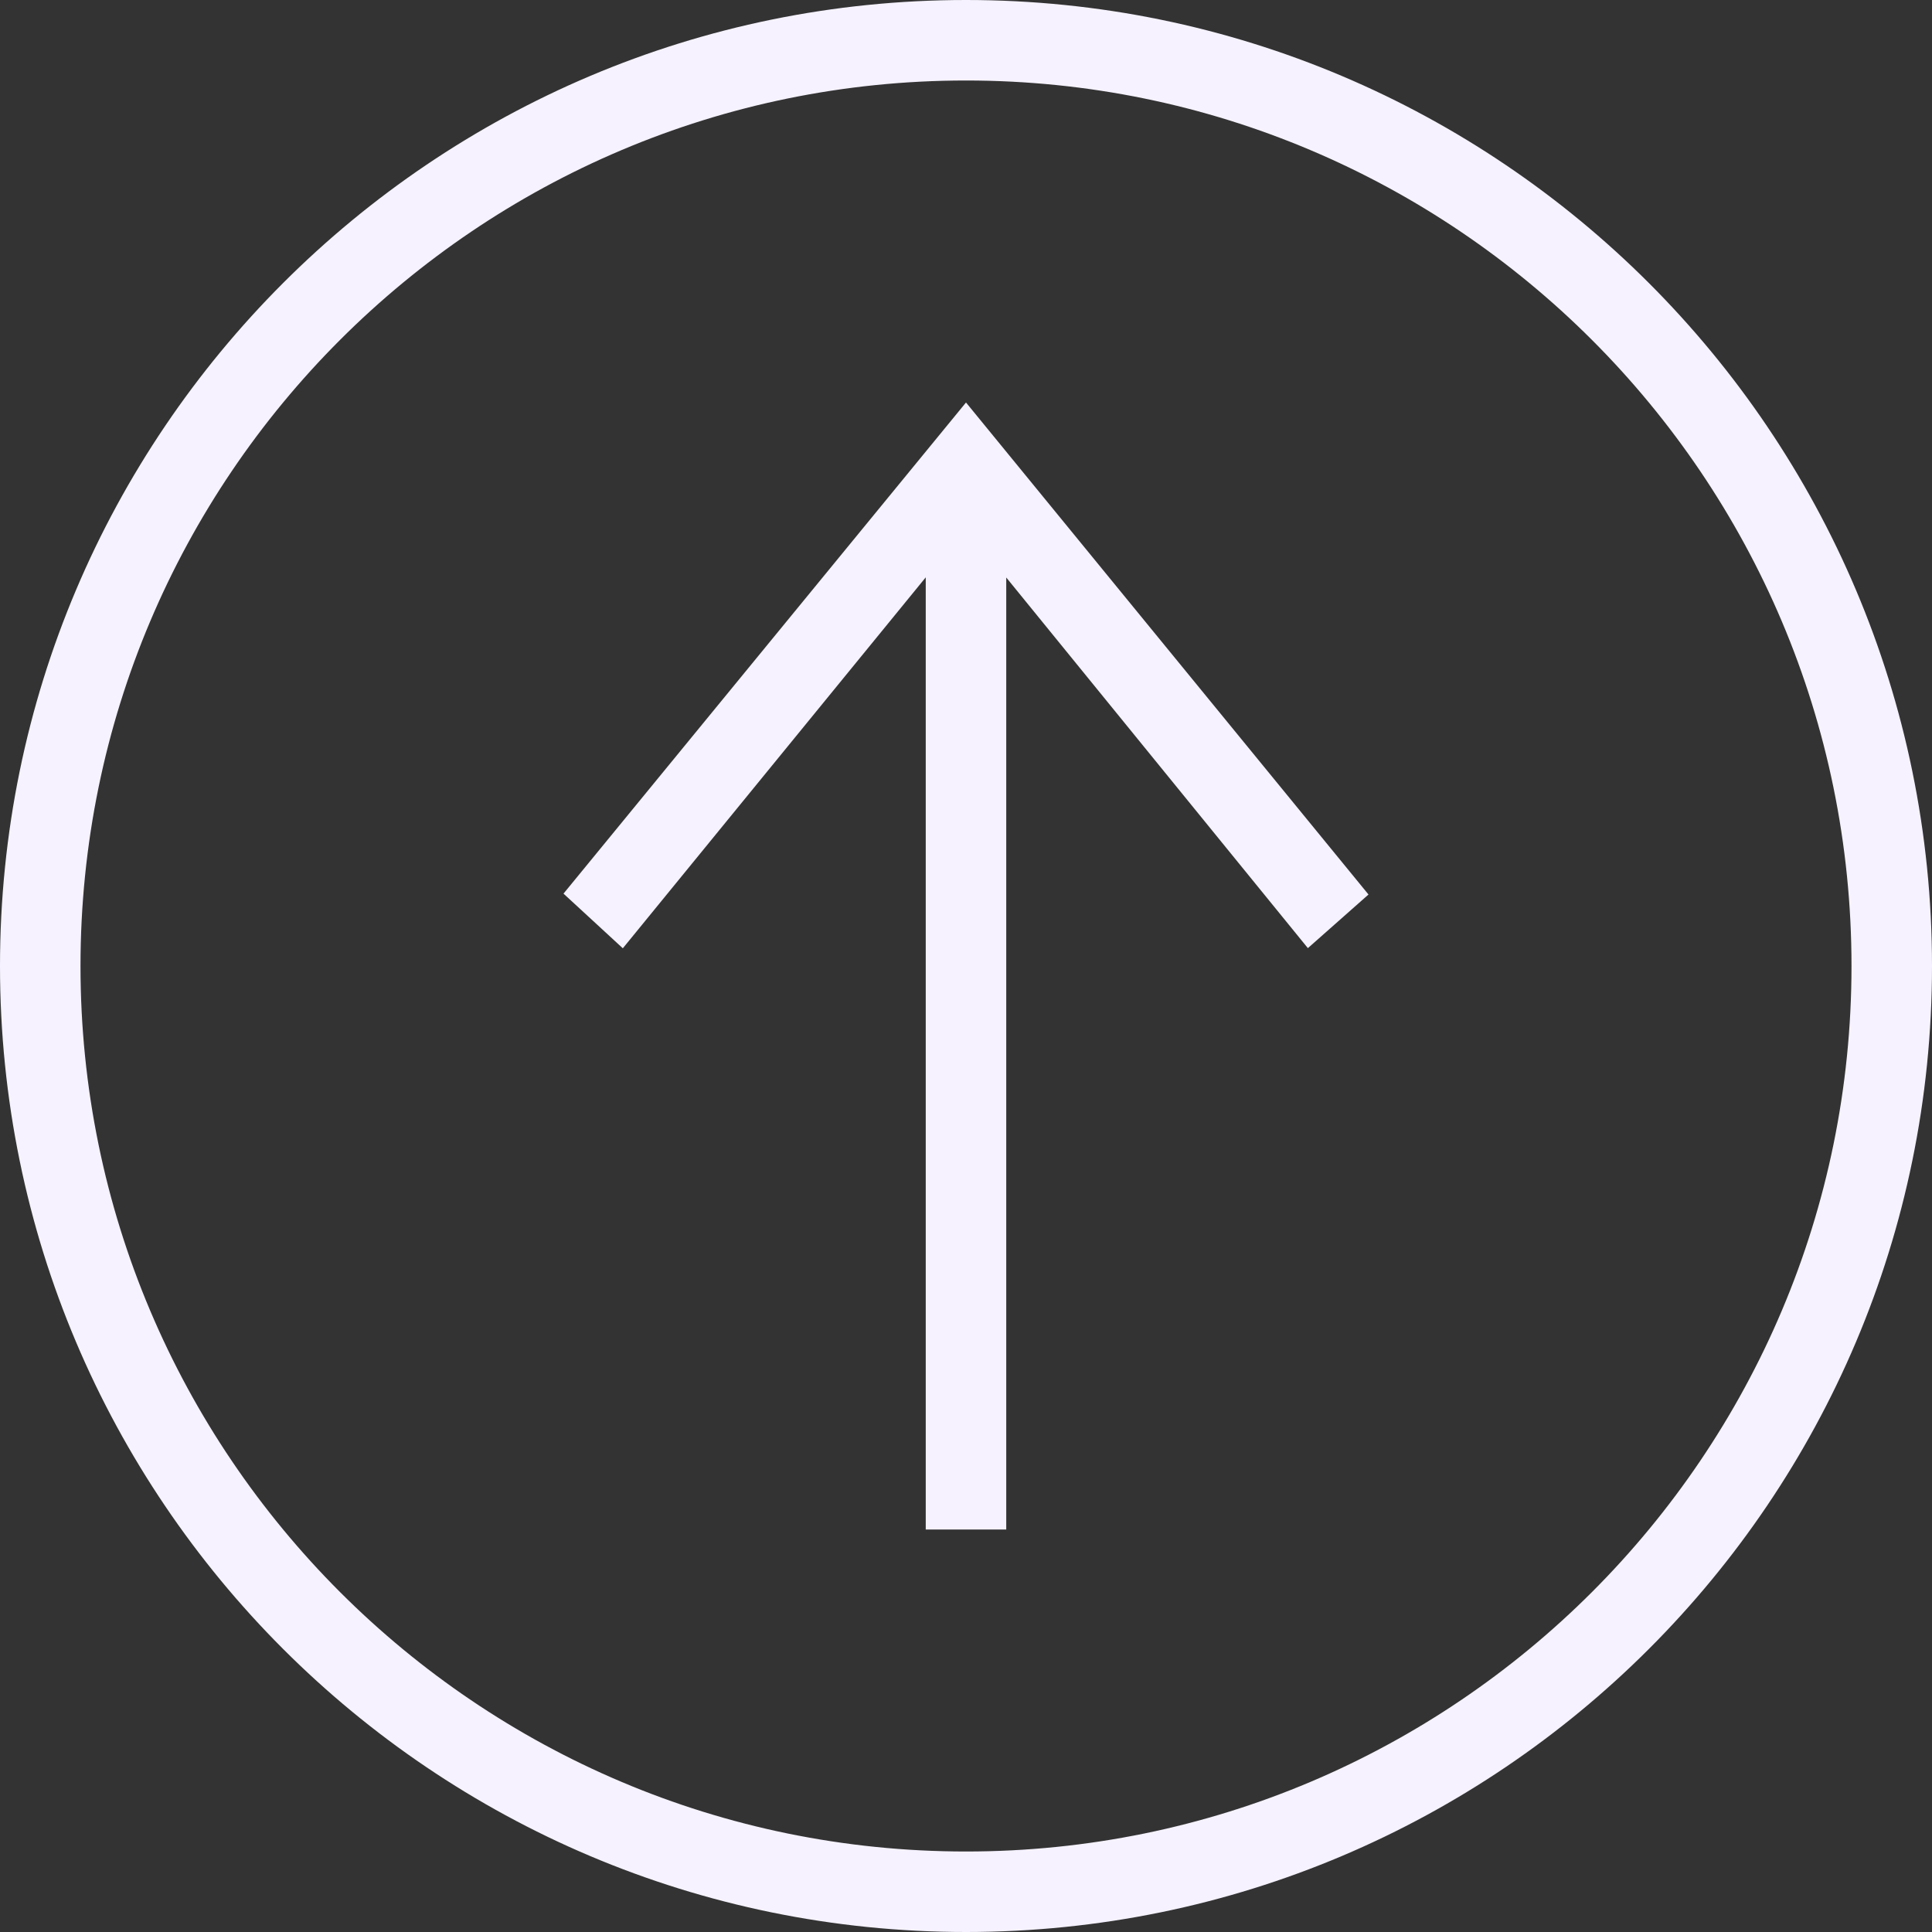 <svg width="24" height="24" xmlns="http://www.w3.org/2000/svg" fill="#F6F2FF" fill-rule="evenodd" clip-rule="evenodd"><rect width="100%" height="100%" fill="#333333" stroke="none"/><path d="M24 12c0 6.623-5.377 12-12 12s-12-5.377-12-12 5.377-12 12-12 12 5.377 12 12zm-1 0c0 6.071-4.929 11-11 11s-11-4.929-11-11 4.929-11 11-11 11 4.929 11 11zm-11.5-4.828l-3.763 4.608-.737-.679 5-6.101 5 6.112-.753.666-3.747-4.604v11.826h-1v-11.828z"/></svg>